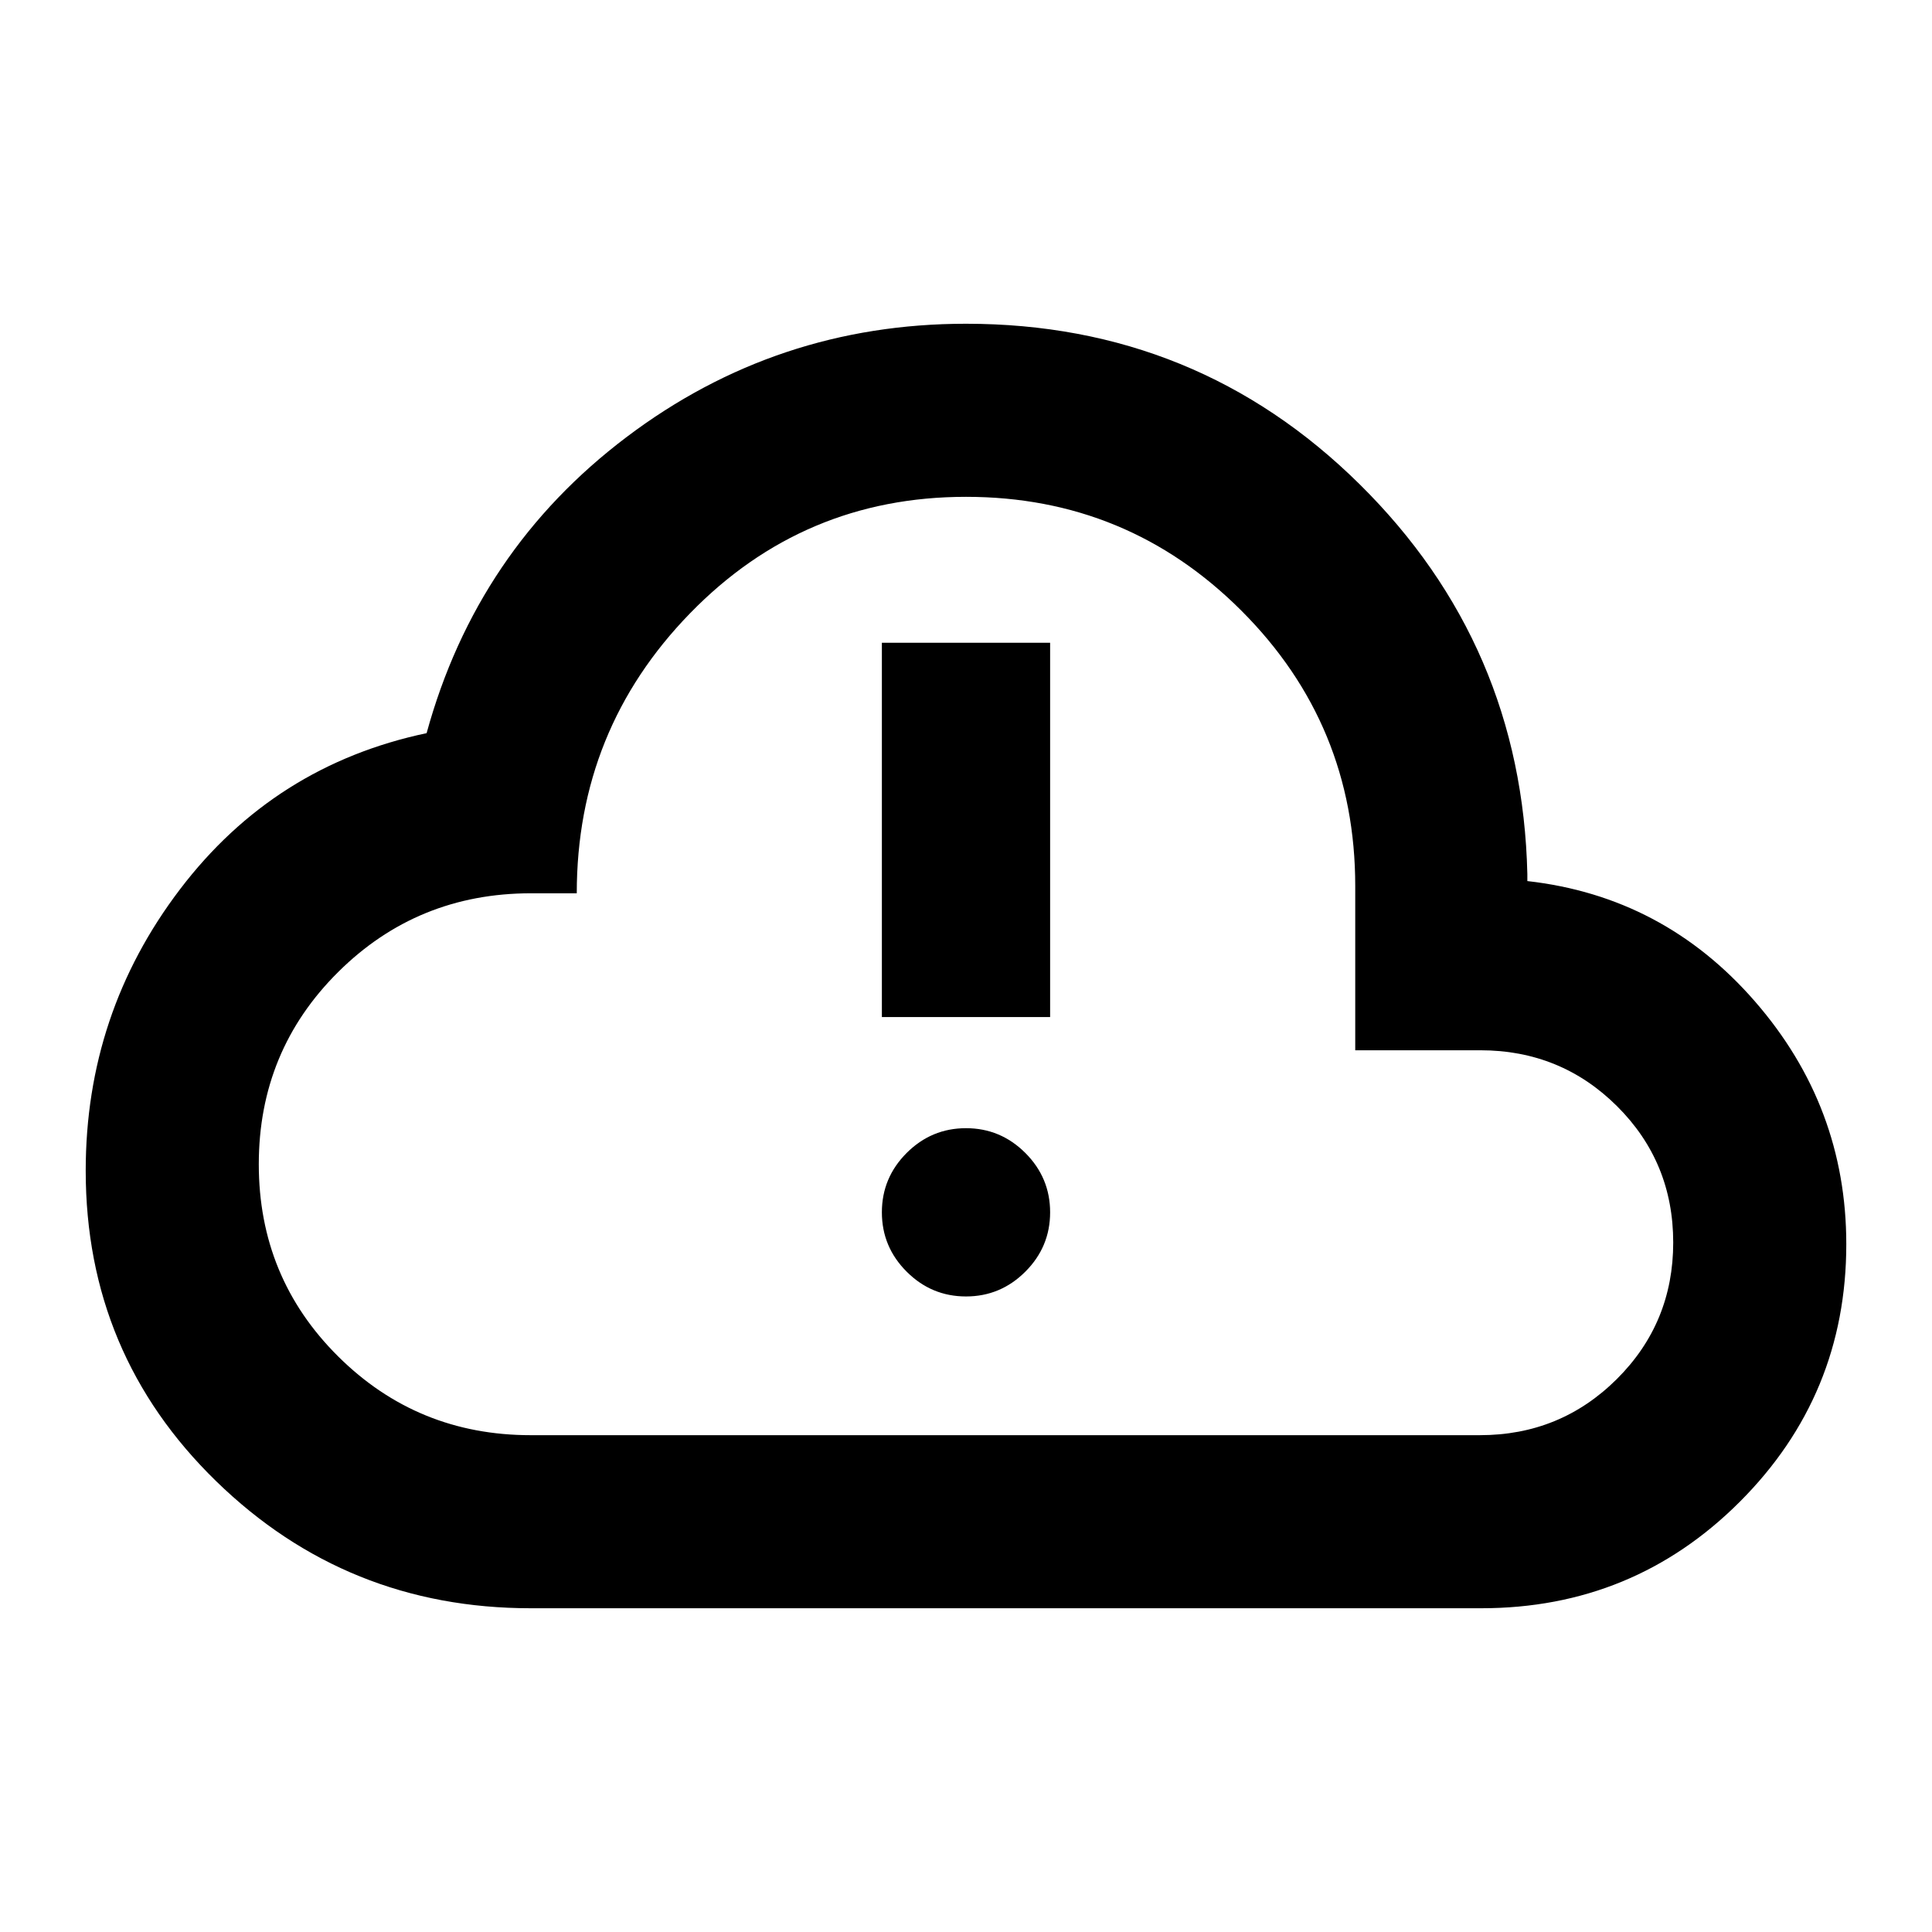 <svg xmlns="http://www.w3.org/2000/svg" height="24" viewBox="0 -960 960 960" width="24"><path d="M263.72-160.87q-91.47 0-156.3-63.12-64.83-63.12-64.83-154.29 0-78.25 46.86-139.84 46.85-61.6 122.53-77.58 24.93-90.95 99.44-147.19 74.52-56.24 168.58-56.24 114.85 0 195.58 79.74 80.72 79.74 83.35 193.69v3.5q67.72 7.63 113.1 59.81 45.38 52.17 45.38 120.61 0 75.09-52.91 128T736-160.87H263.72Zm0-86h471.67q39.96 0 67.99-27.87 28.03-27.88 28.03-67.85 0-39.98-27.92-67.76-27.92-27.78-67.96-27.78h-62.12v-81.59q0-80.26-56.57-136.84-56.57-56.57-136.84-56.57-80.8 0-137.11 57.86-56.3 57.86-56.3 139.14h-22.74q-56.44 0-95.85 39.16t-39.41 95.47q0 56.3 39.41 95.47 39.41 39.16 95.72 39.16ZM480-480Zm0 164.2q17.17 0 29.49-12.32 12.31-12.31 12.31-29.49 0-17.17-12.31-29.49-12.32-12.31-29.49-12.31-17.17 0-29.49 12.31-12.31 12.32-12.31 29.49 0 17.18 12.31 29.49Q462.83-315.8 480-315.8Zm-41.8-138.83h83.6v-185.98h-83.6v185.98Z"/></svg>